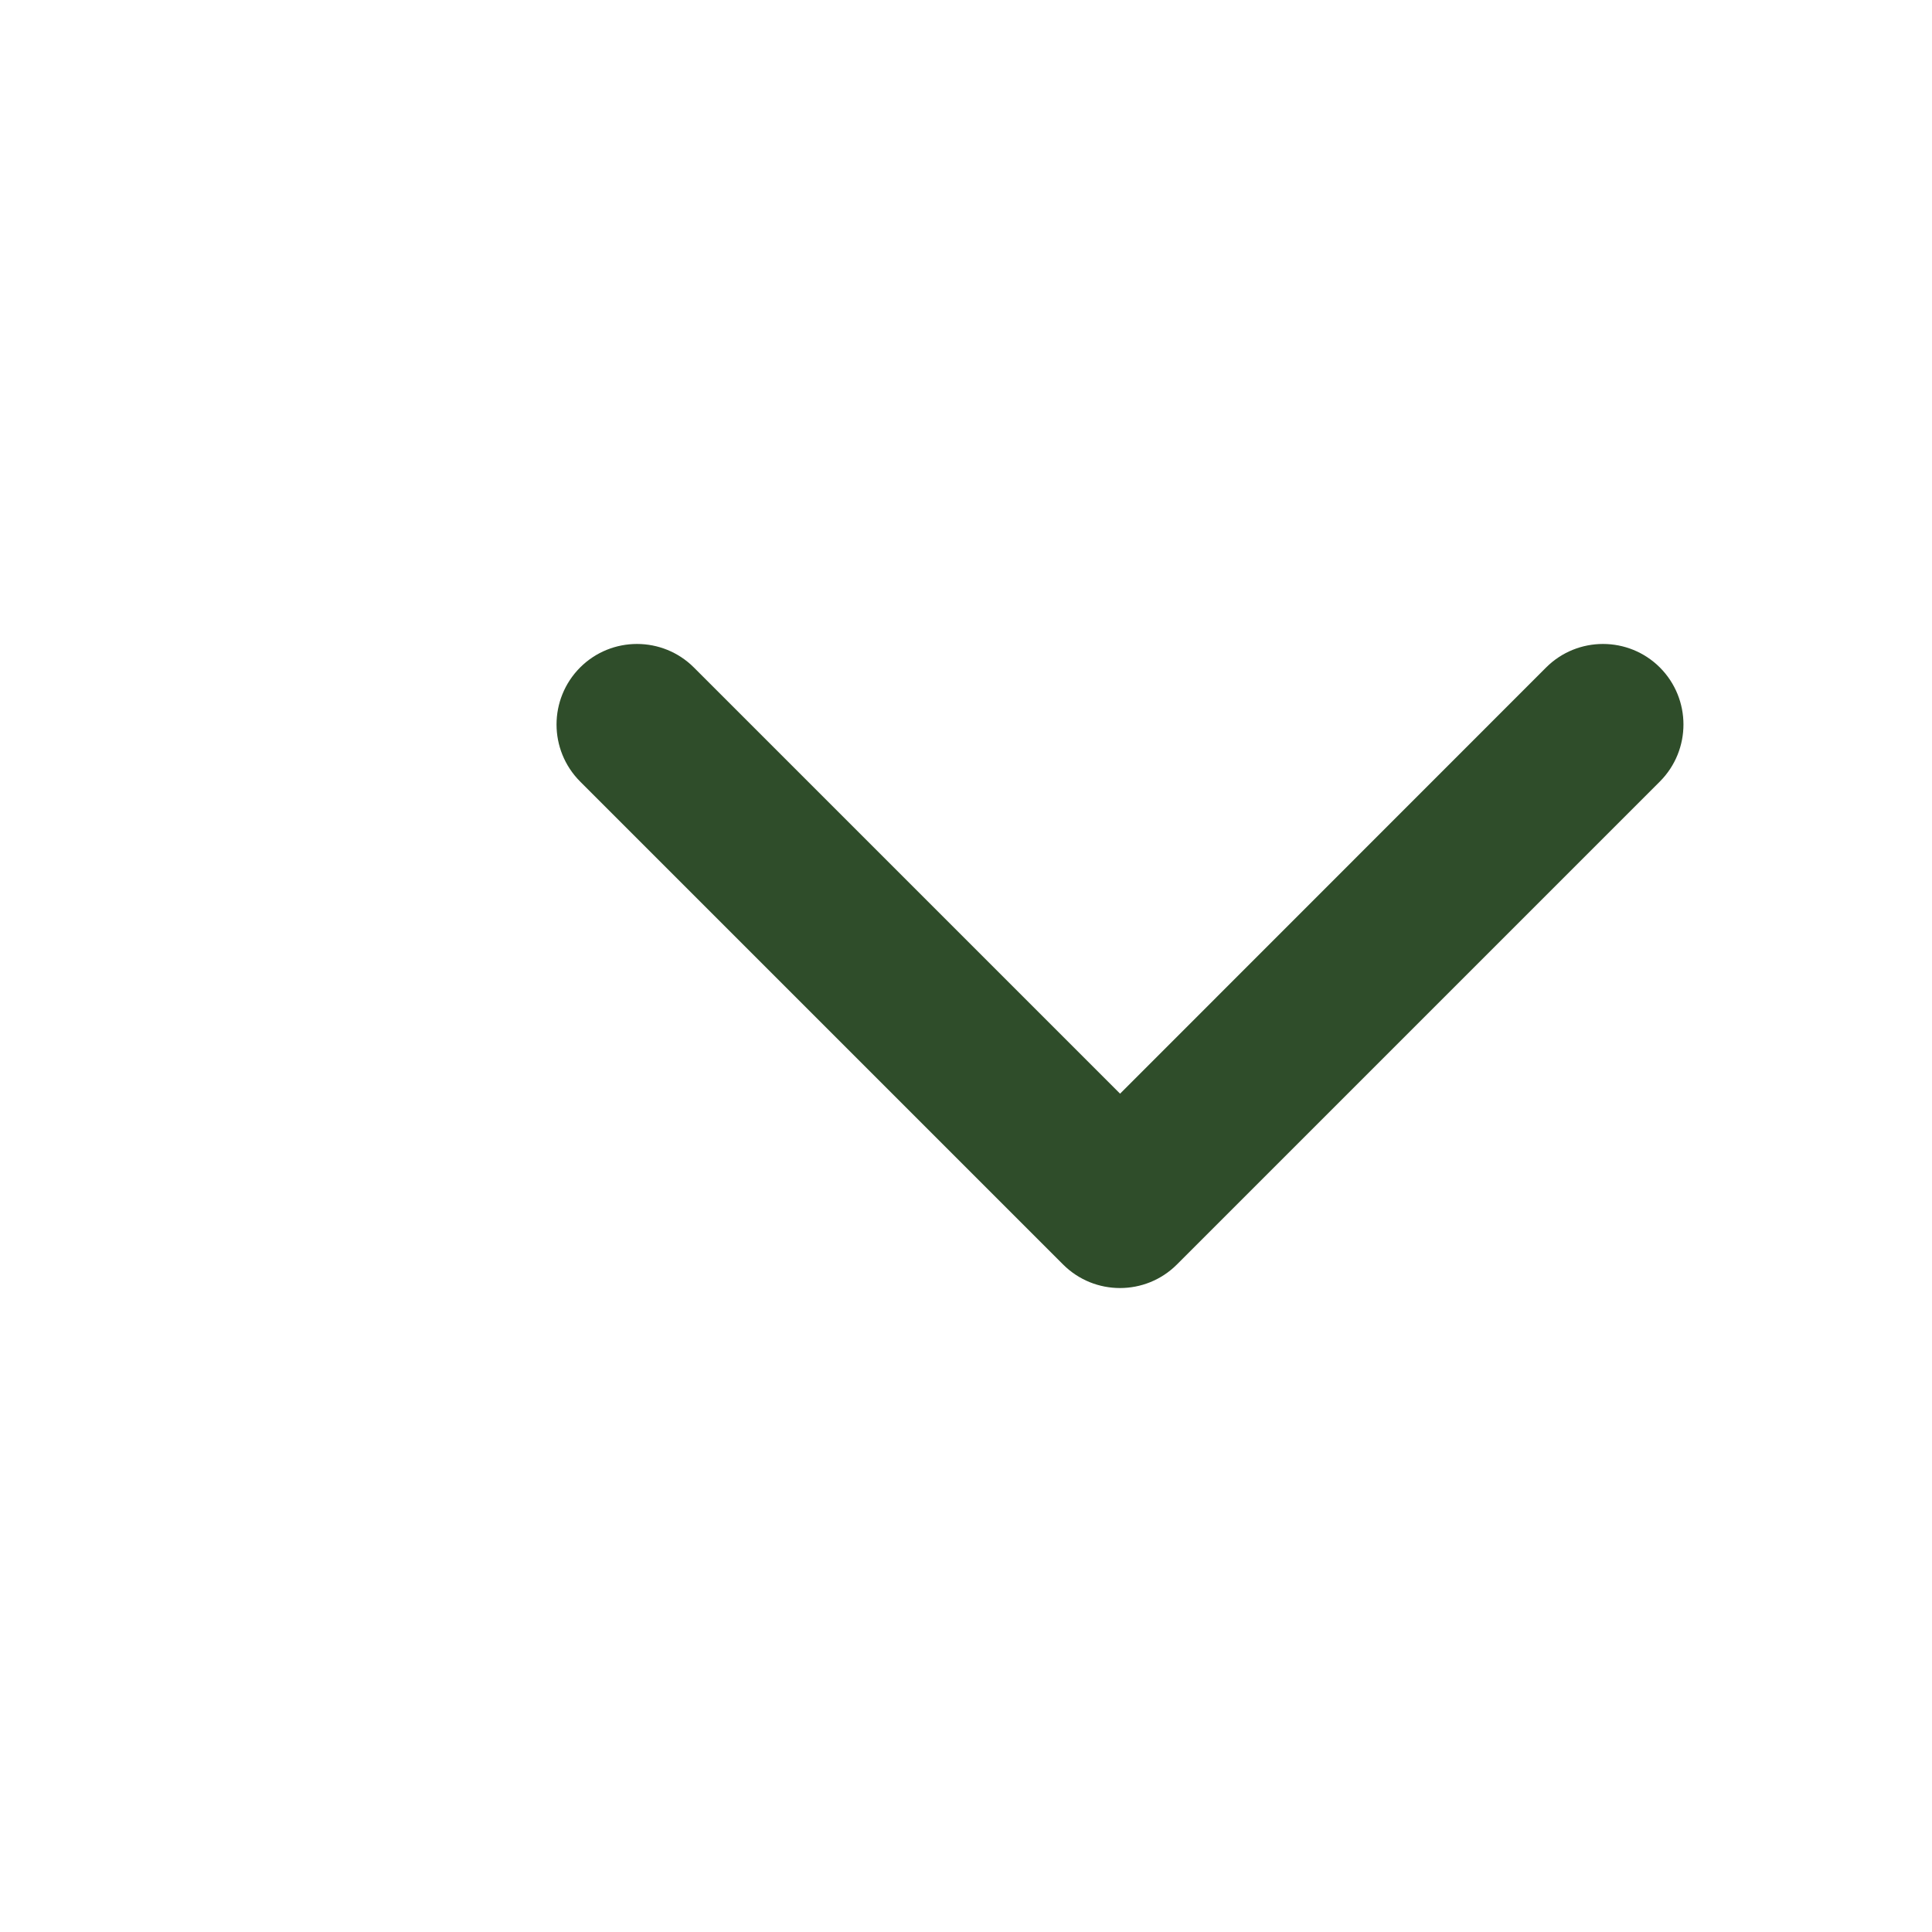 <svg width='12' height='12' viewBox='0 0 12 12' xmlns='http://www.w3.org/2000/svg'><path d='M3.603 4.146C3.408 4.342 3.408 4.658 3.603 4.854L6.603 7.854C6.798 8.049 7.115 8.049 7.31 7.854L10.31 4.854C10.505 4.658 10.505 4.342 10.31 4.146C10.115 3.951 9.798 3.951 9.603 4.146L6.957 6.793L4.31 4.146C4.115 3.951 3.798 3.951 3.603 4.146Z' fill='#2f4d2a'></path></svg>